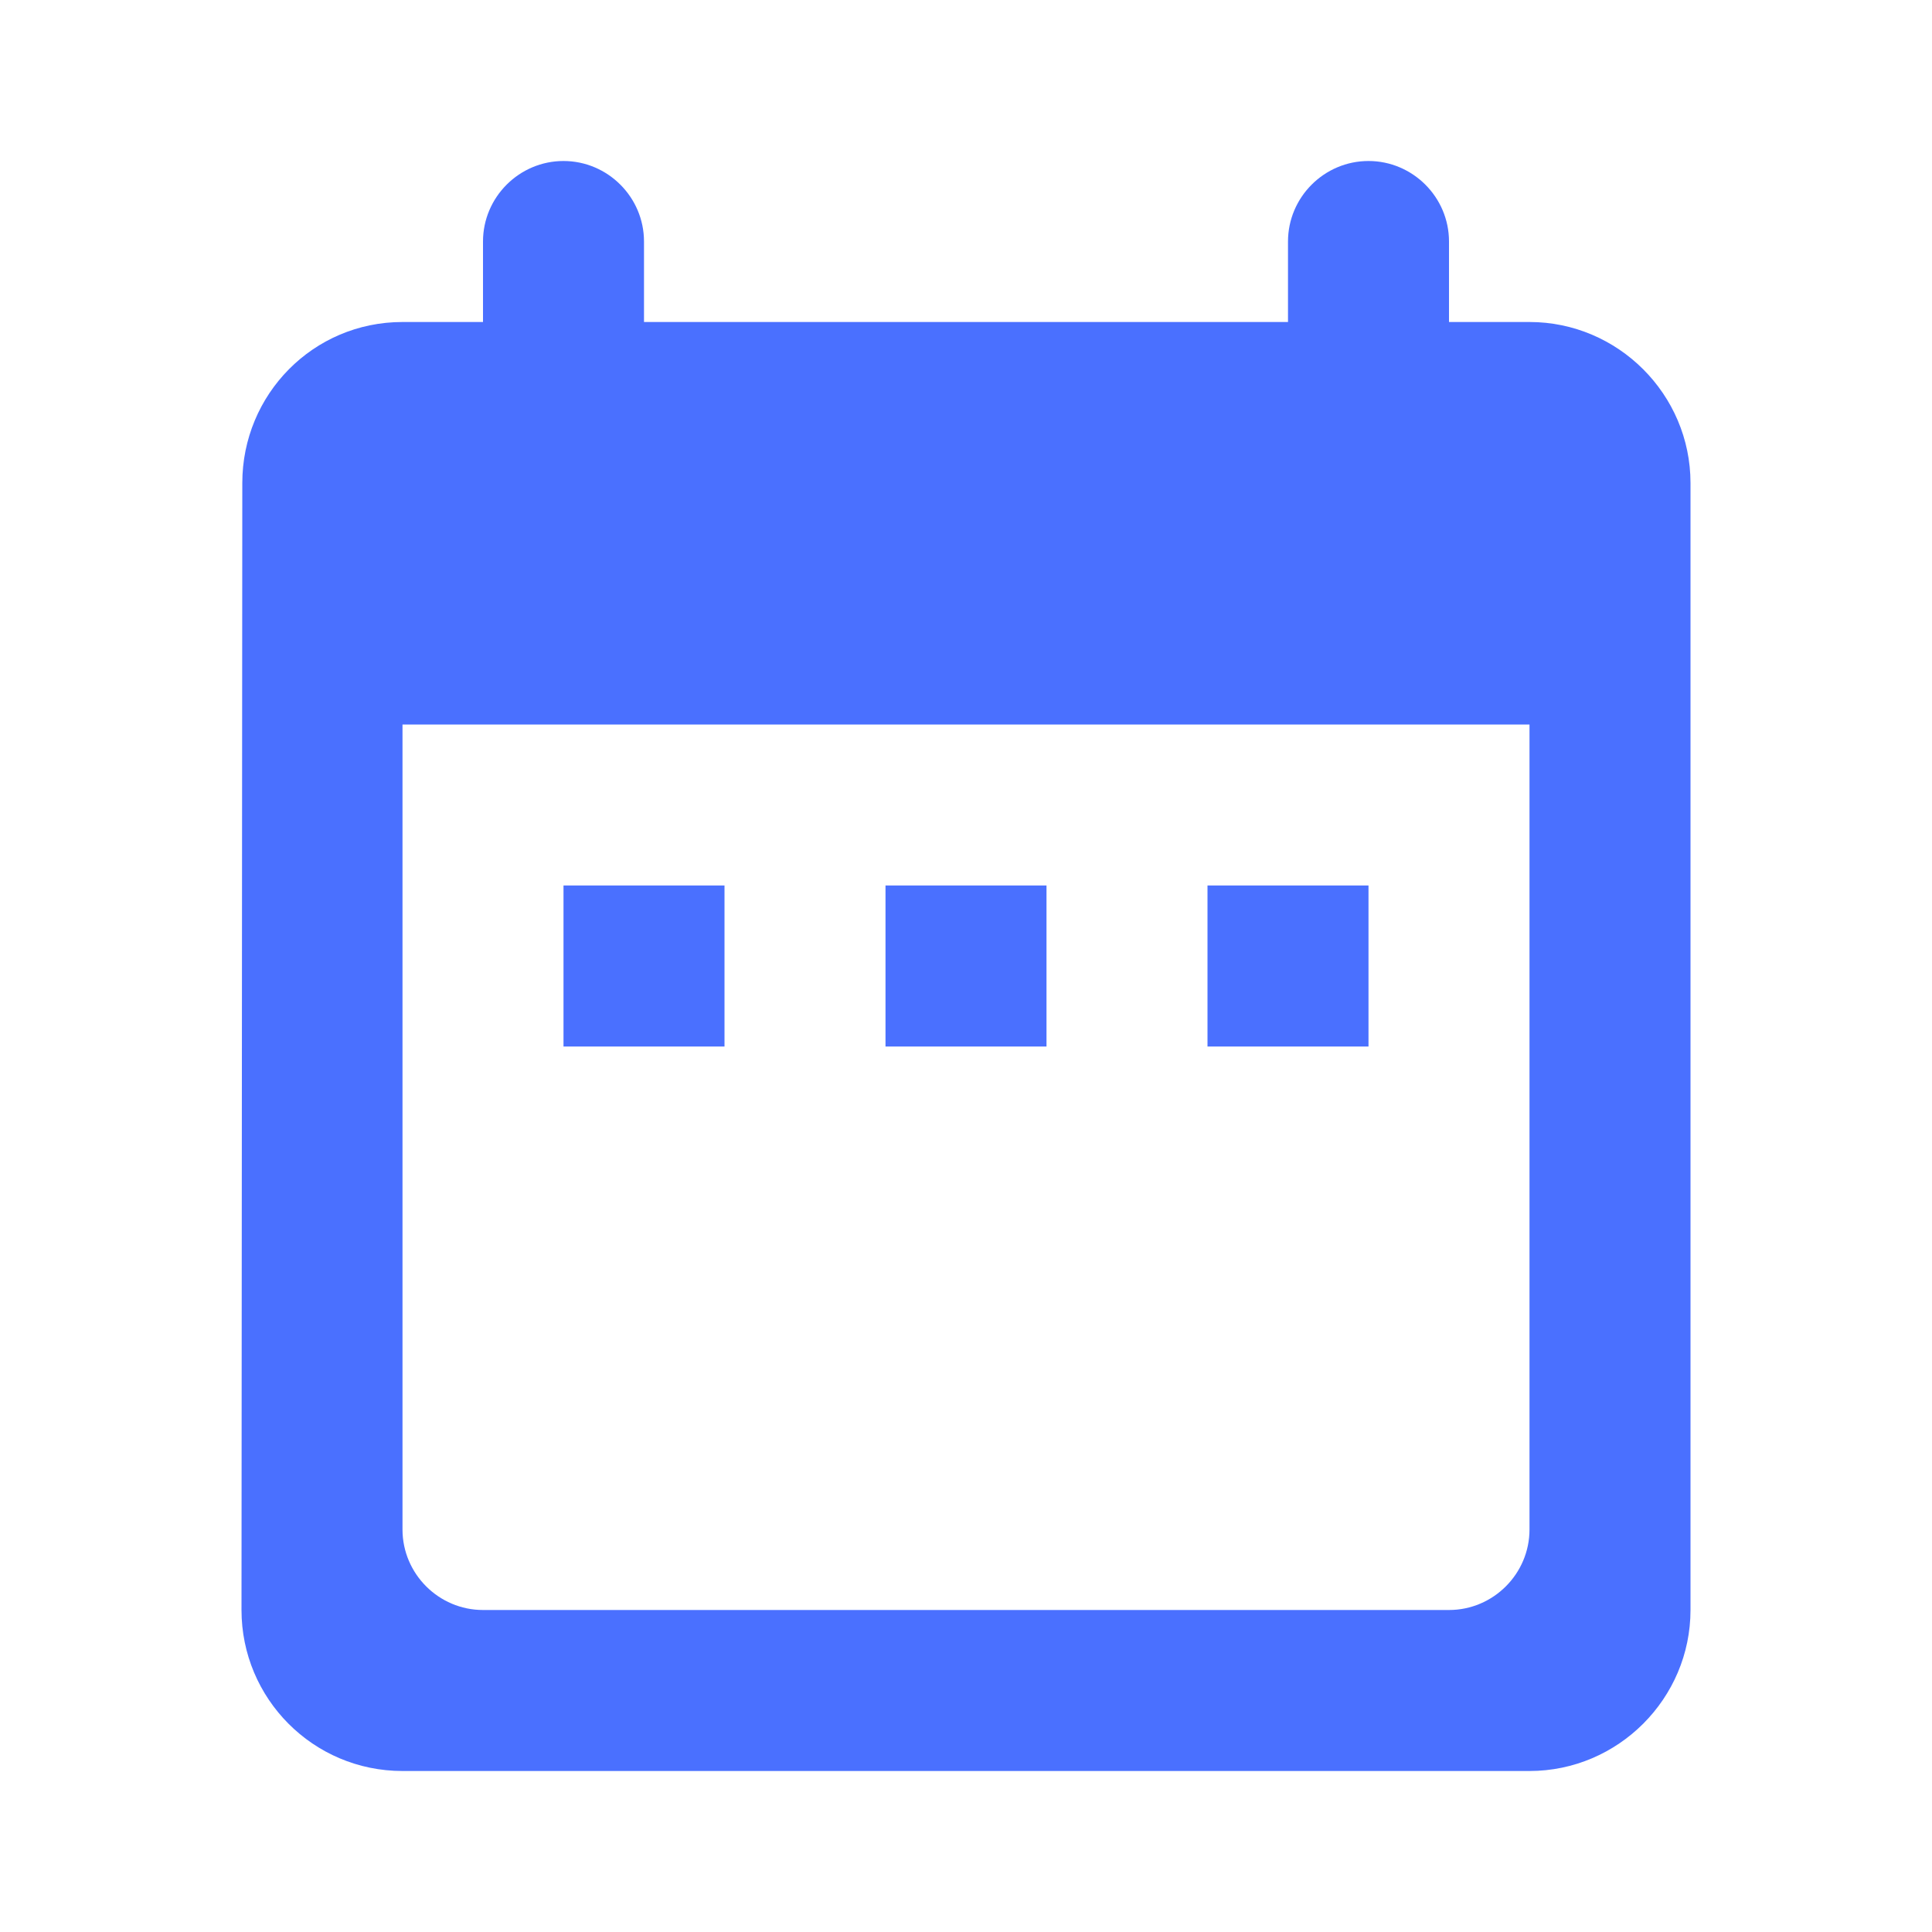 <svg width="12" height="12" viewBox="0 0 12 12" fill="none" xmlns="http://www.w3.org/2000/svg">
<path fill-rule="evenodd" clip-rule="evenodd" d="M9.5 2H9V1.5C9 1.225 8.775 1 8.5 1C8.225 1 8 1.225 8 1.5V2H4V1.5C4 1.225 3.775 1 3.5 1C3.225 1 3 1.225 3 1.5V2H2.5C1.945 2 1.505 2.45 1.505 3L1.5 10C1.5 10.55 1.945 11 2.5 11H9.5C10.05 11 10.5 10.55 10.5 10V3C10.5 2.45 10.05 2 9.5 2ZM9.5 9.5C9.5 9.775 9.275 10 9 10H3C2.725 10 2.5 9.775 2.5 9.5V4.5H9.5V9.5ZM4.5 5.5H3.5V6.5H4.5V5.5ZM5.5 5.5H6.5V6.5H5.5V5.5ZM8.5 6.5V5.5H7.5V6.5H8.5Z" fill="#4A70FF"/>
</svg>
